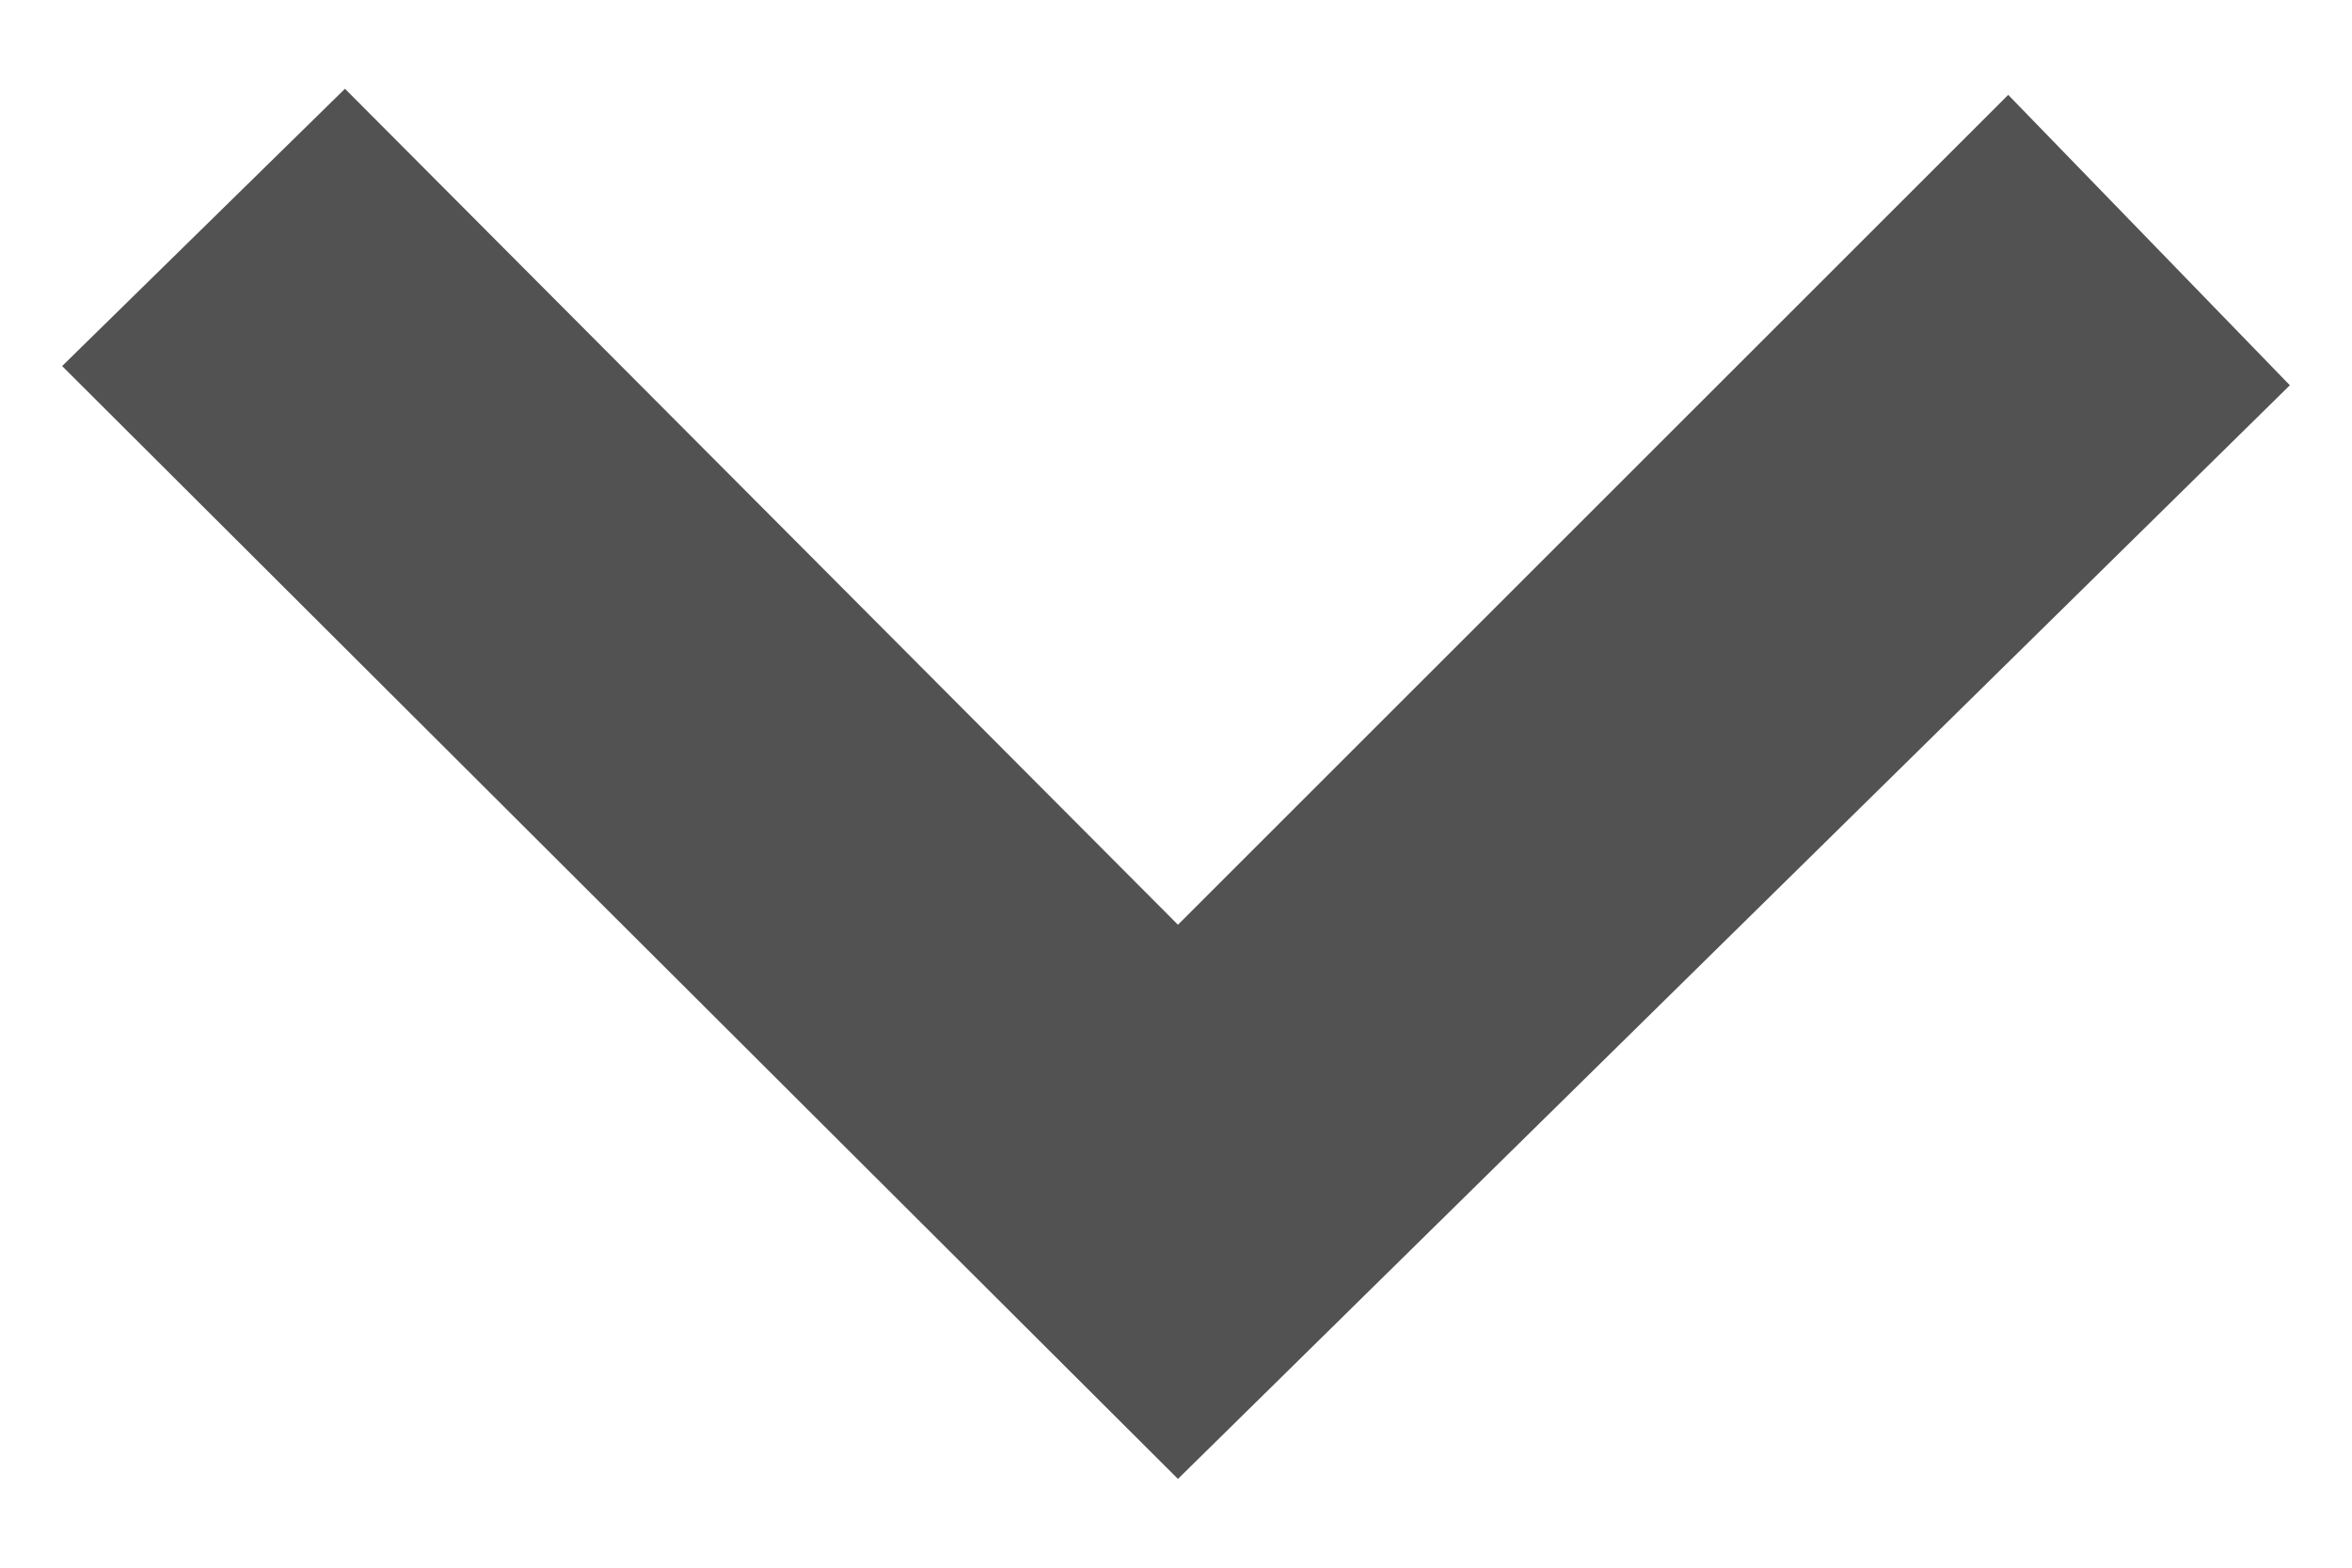 <svg width="12" height="8" viewBox="0 0 12 8" fill="none" xmlns="http://www.w3.org/2000/svg">
<path fill-rule="evenodd" clip-rule="evenodd" d="M0.317 1.868L1.76 0.453L6.01 4.719L10.246 0.484L11.683 1.966L6.01 7.547L0.317 1.868Z" fill="#525252"/>
</svg>
